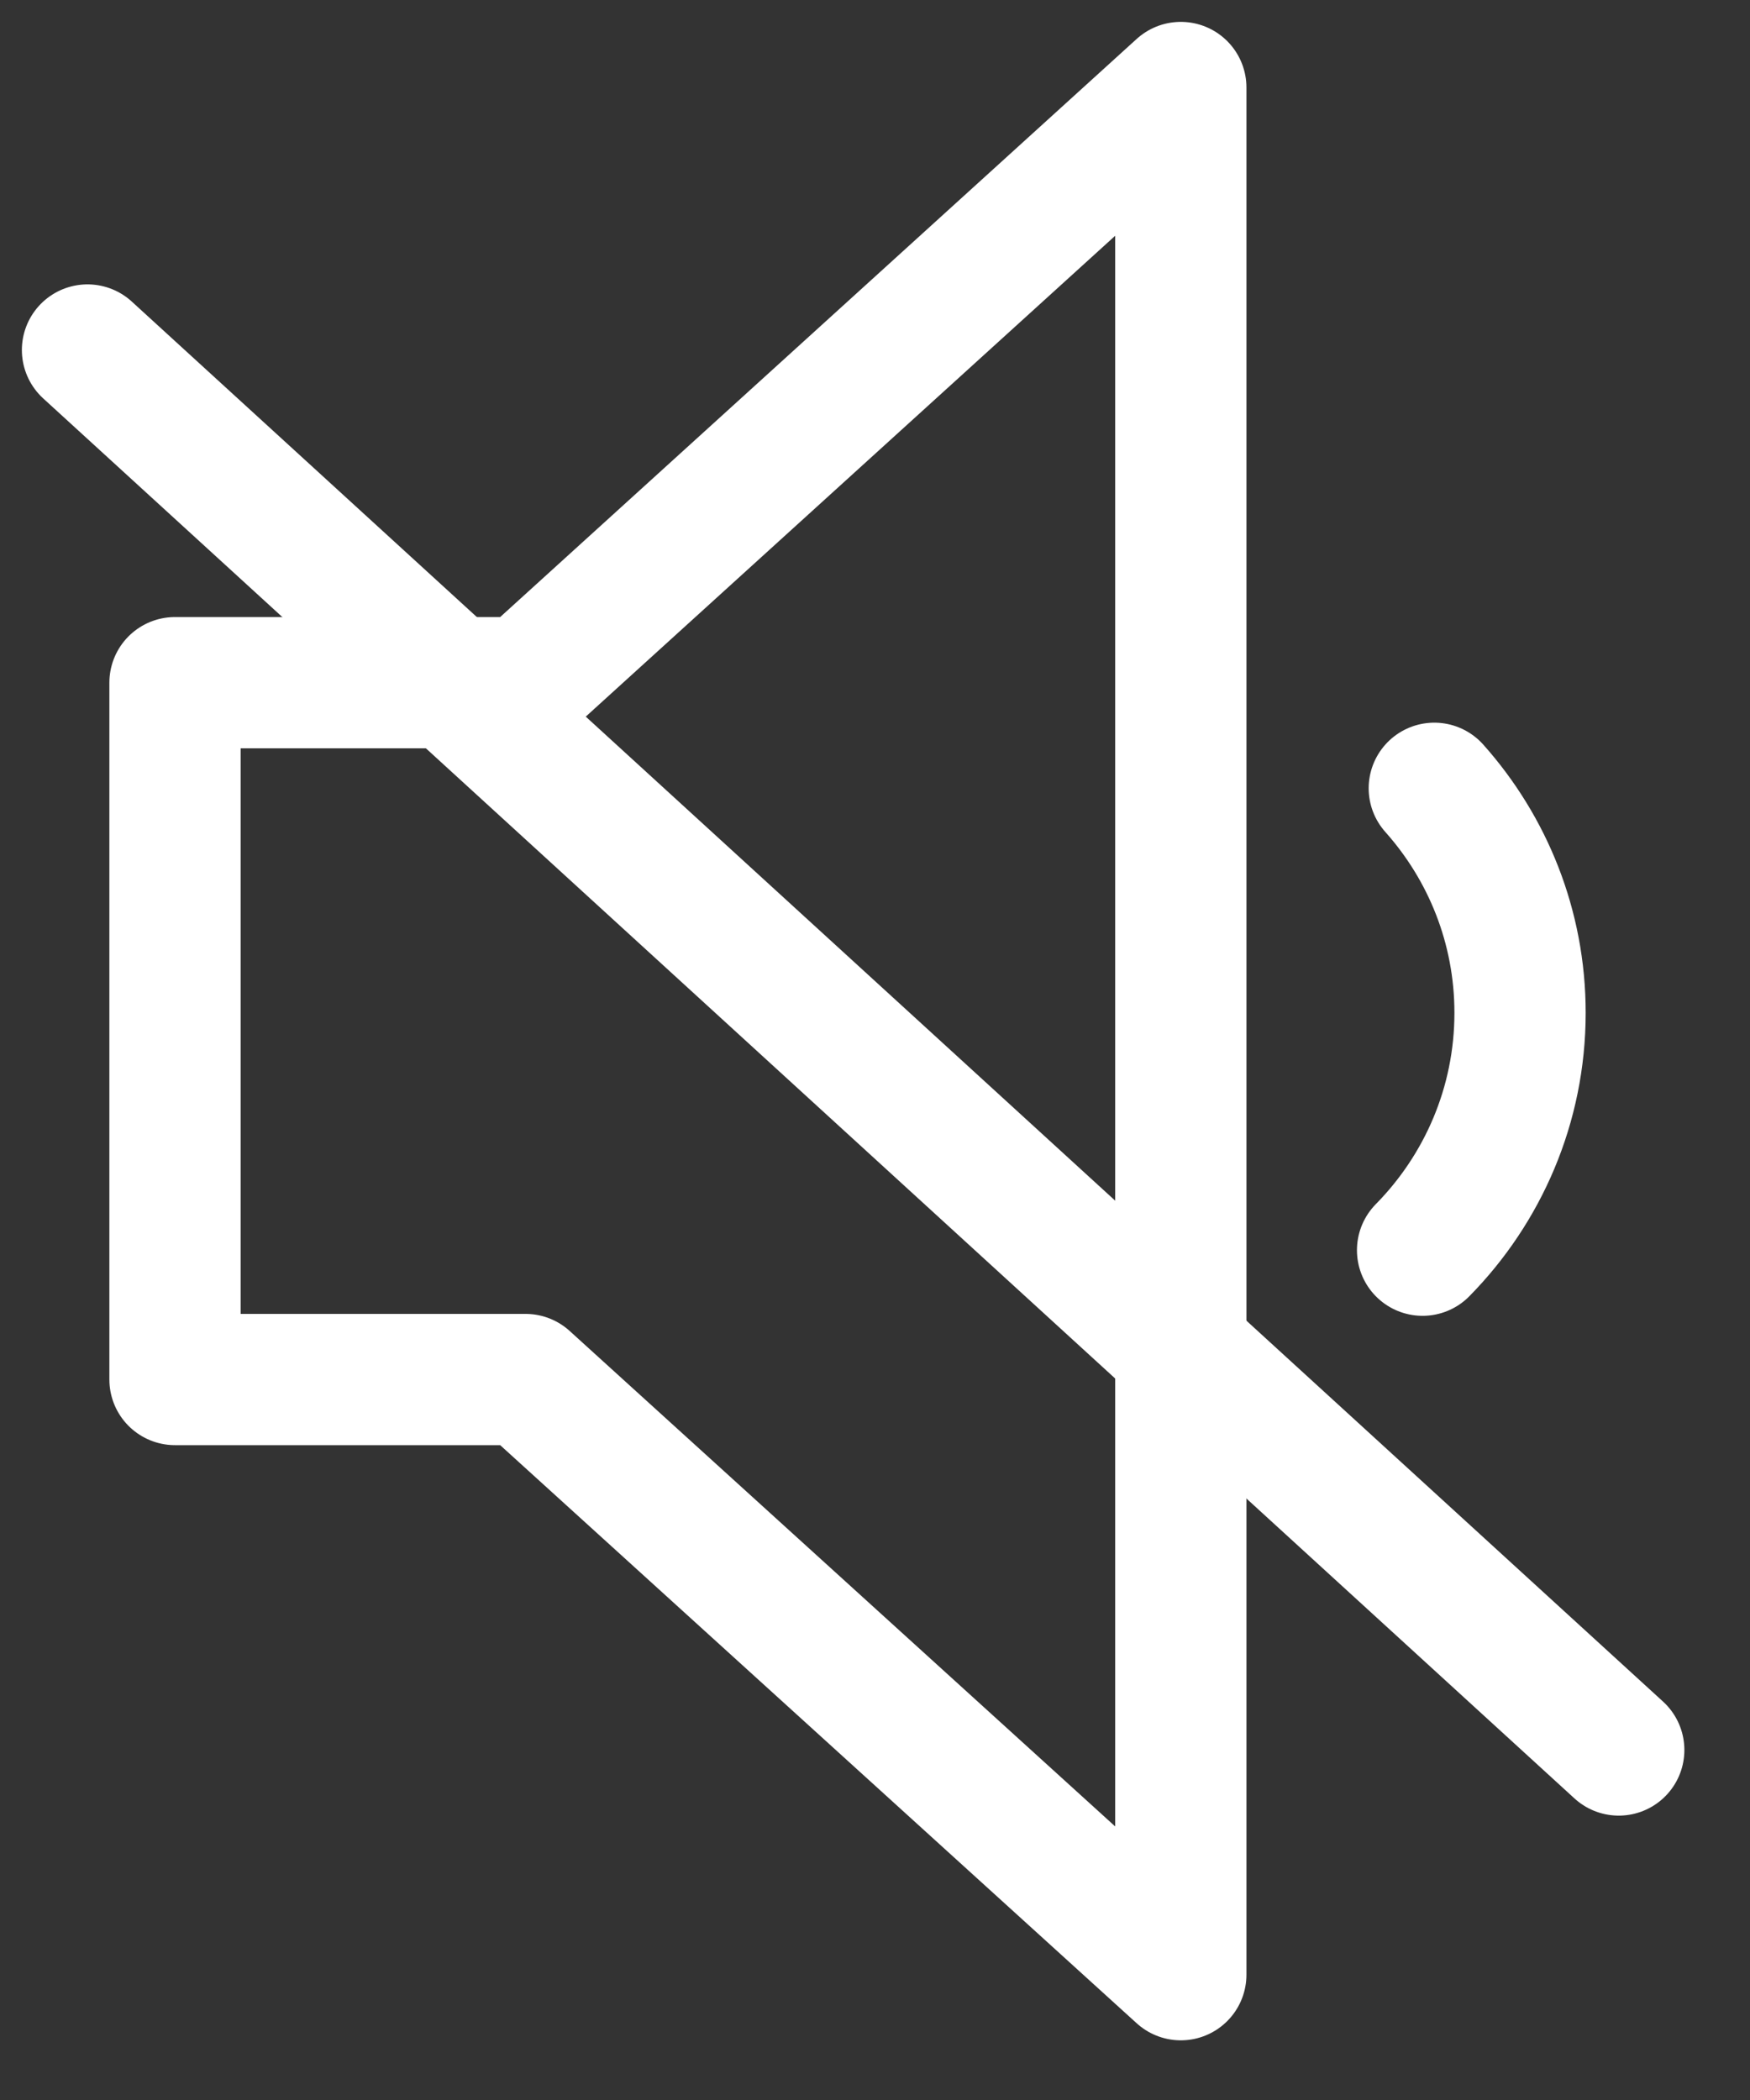 <svg width="20" height="24" viewBox="0 0 20 24" fill="none" xmlns="http://www.w3.org/2000/svg">

<rect x="0" y="0" width="20" height="24" fill="#333333" stroke="none"/>

<path d="M6.006 7.802H2V15.766H6.006L13.495 22.568V15.766V7.802V1L6.006 7.802Z" stroke="white" stroke-width="1.5" stroke-miterlimit="70" stroke-linecap="round" stroke-linejoin="round"></path>
<g class="path-muted">
    <path d="M1 4L18.5 20" stroke="white" stroke-width="1.5" stroke-linecap="round" style="
"></path>
<path d="M16.392 9.009C17 9.691 17.372 10.59 17.372 11.575C17.372 12.632 16.945 13.59 16.258 14.288" stroke="white" stroke-width="1.5" stroke-miterlimit="70" stroke-linecap="round" stroke-linejoin="round" style="
    /* display: none; */
"></path>
    </g>
</svg>
